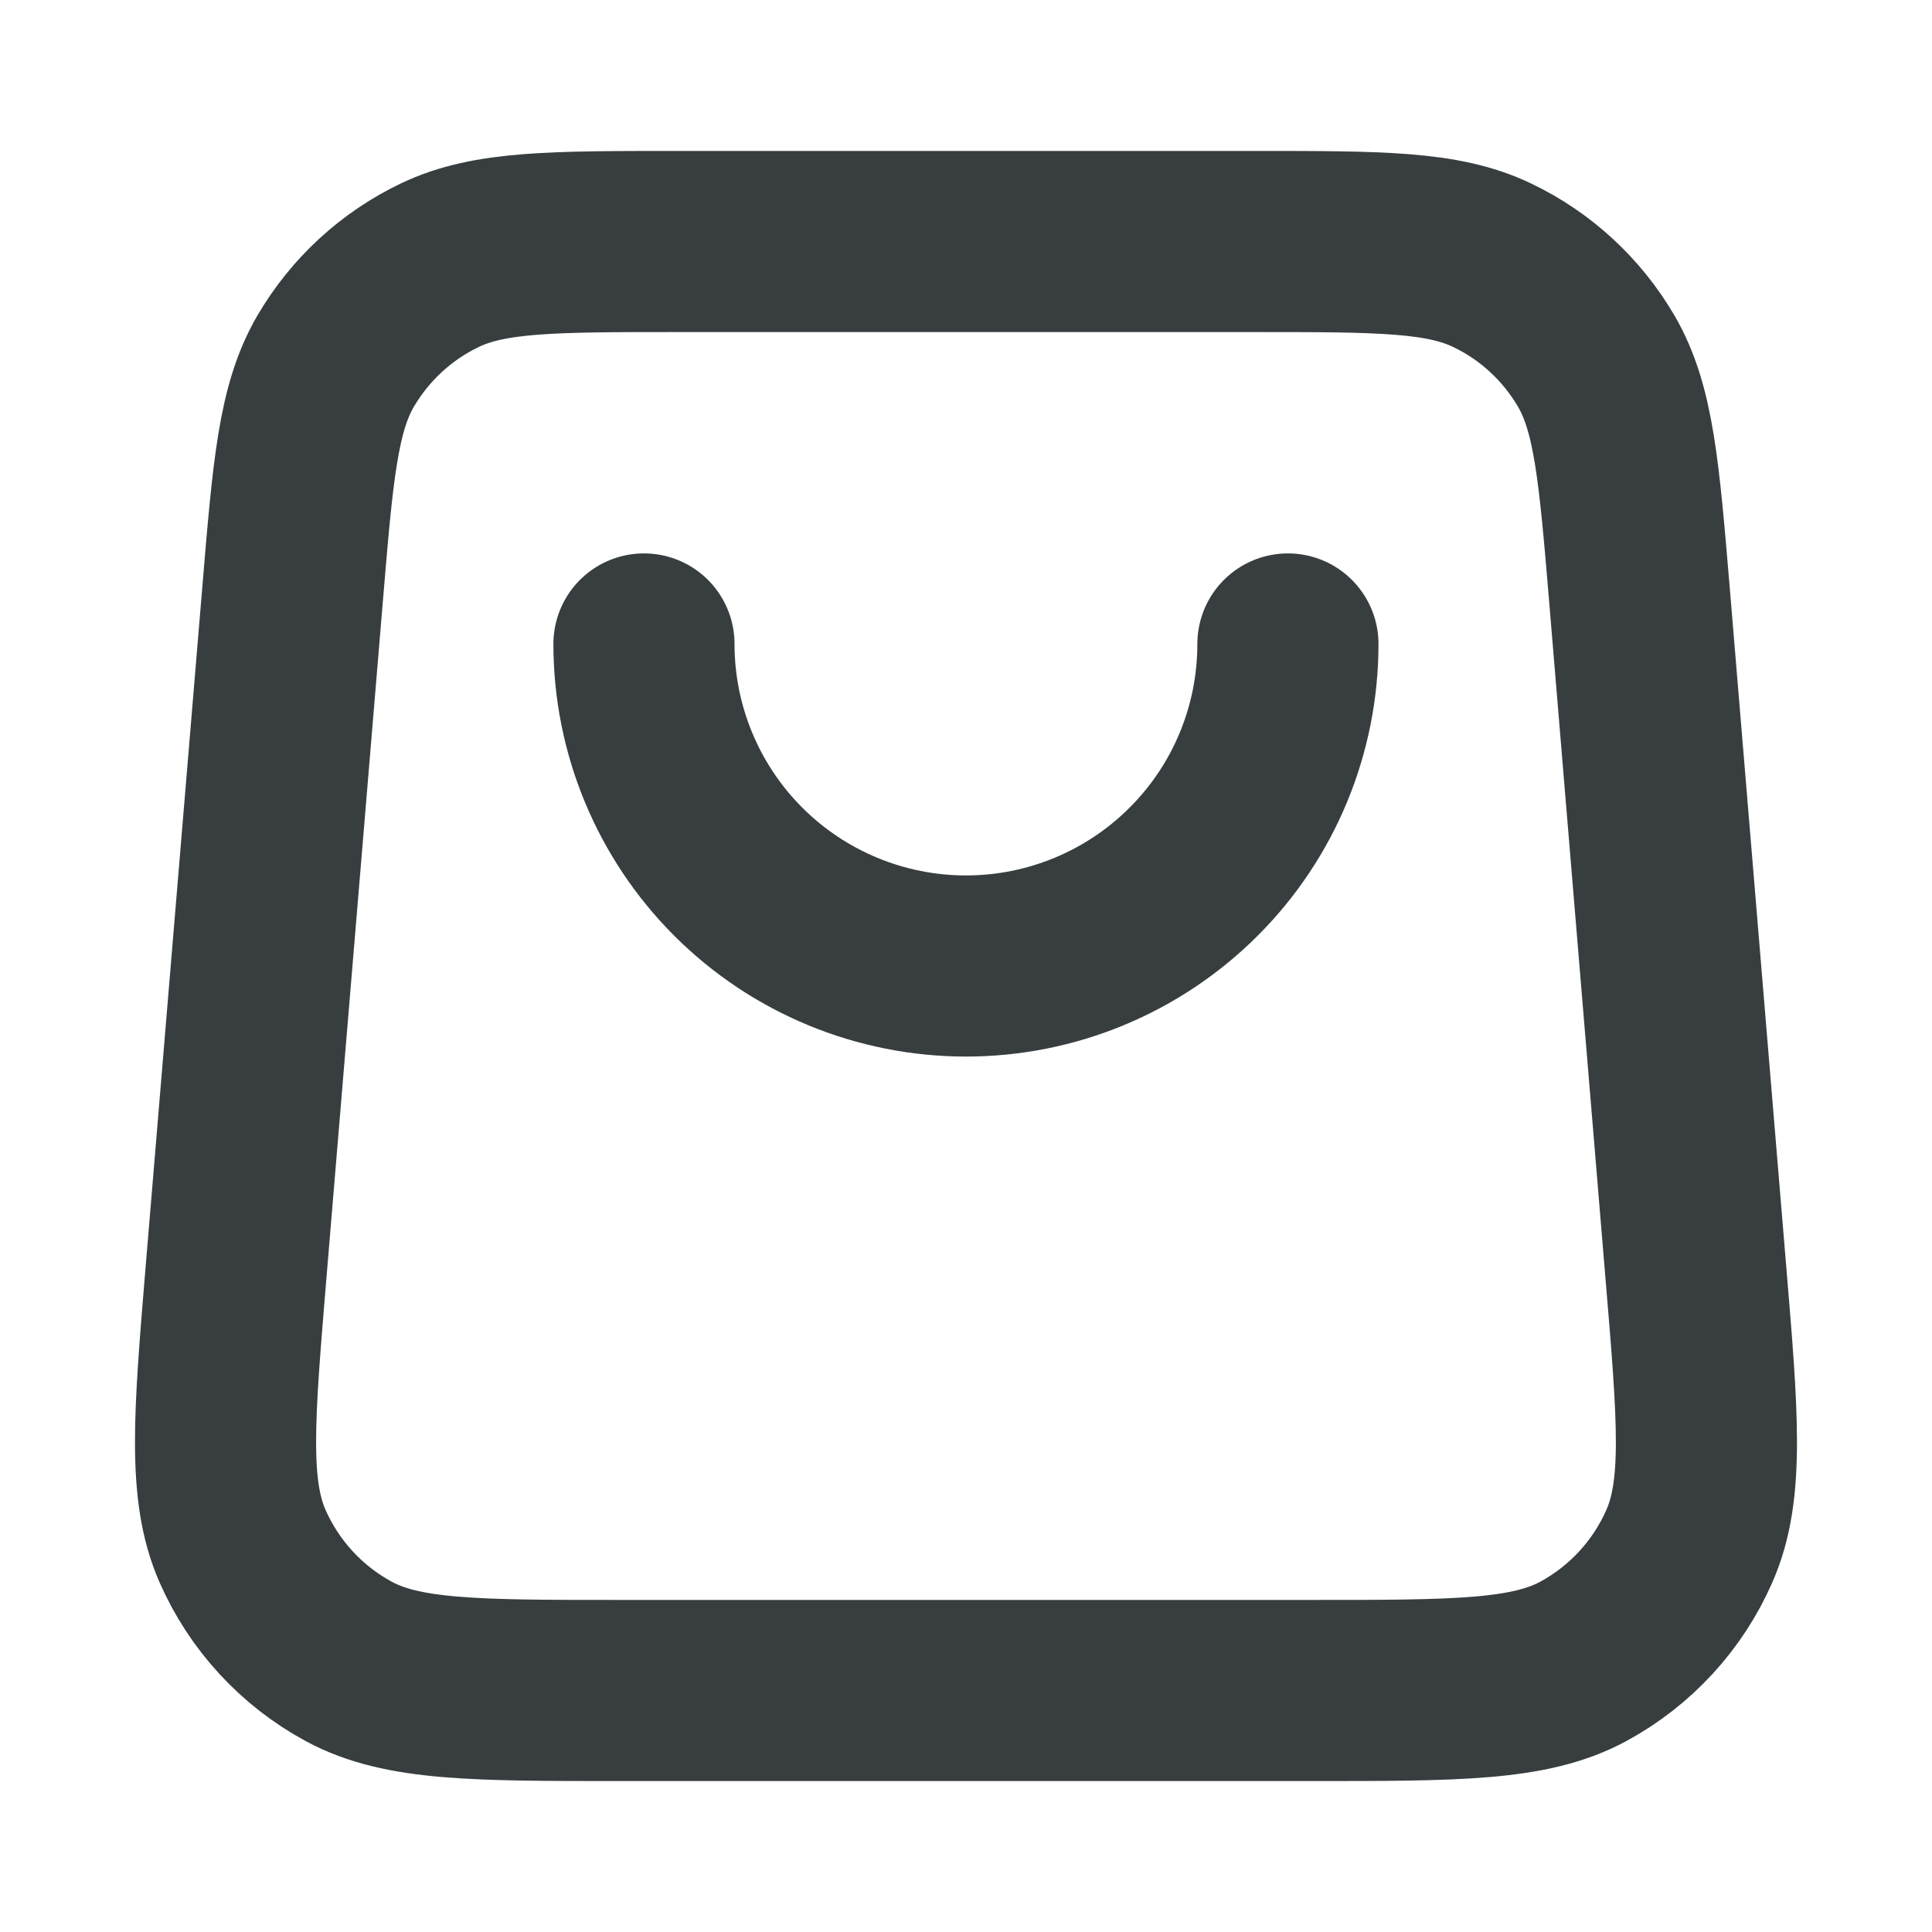 <svg width="16" height="16" viewBox="0 0 16 16" fill="none" xmlns="http://www.w3.org/2000/svg">
<path d="M10.666 5.333C10.666 6.041 10.386 6.719 9.885 7.219C9.385 7.719 8.707 8 8 8C7.293 8 6.614 7.719 6.114 7.219C5.614 6.719 5.333 6.041 5.333 5.333M2.422 4.934L1.955 10.534C1.855 11.737 1.805 12.339 2.008 12.803C2.187 13.21 2.496 13.547 2.888 13.759C3.333 14 3.937 14 5.144 14H10.855C12.062 14 12.666 14 13.112 13.759C13.503 13.547 13.813 13.21 13.991 12.803C14.195 12.339 14.145 11.737 14.044 10.534L13.578 4.934C13.491 3.899 13.448 3.382 13.219 2.99C13.017 2.645 12.717 2.368 12.356 2.196C11.947 2 11.427 2 10.389 2L5.611 2C4.572 2 4.053 2 3.643 2.196C3.283 2.368 2.982 2.645 2.78 2.99C2.551 3.382 2.508 3.899 2.422 4.934Z" stroke="#383E40" stroke-width="1.5" stroke-linecap="round" stroke-linejoin="round"/>
</svg>
